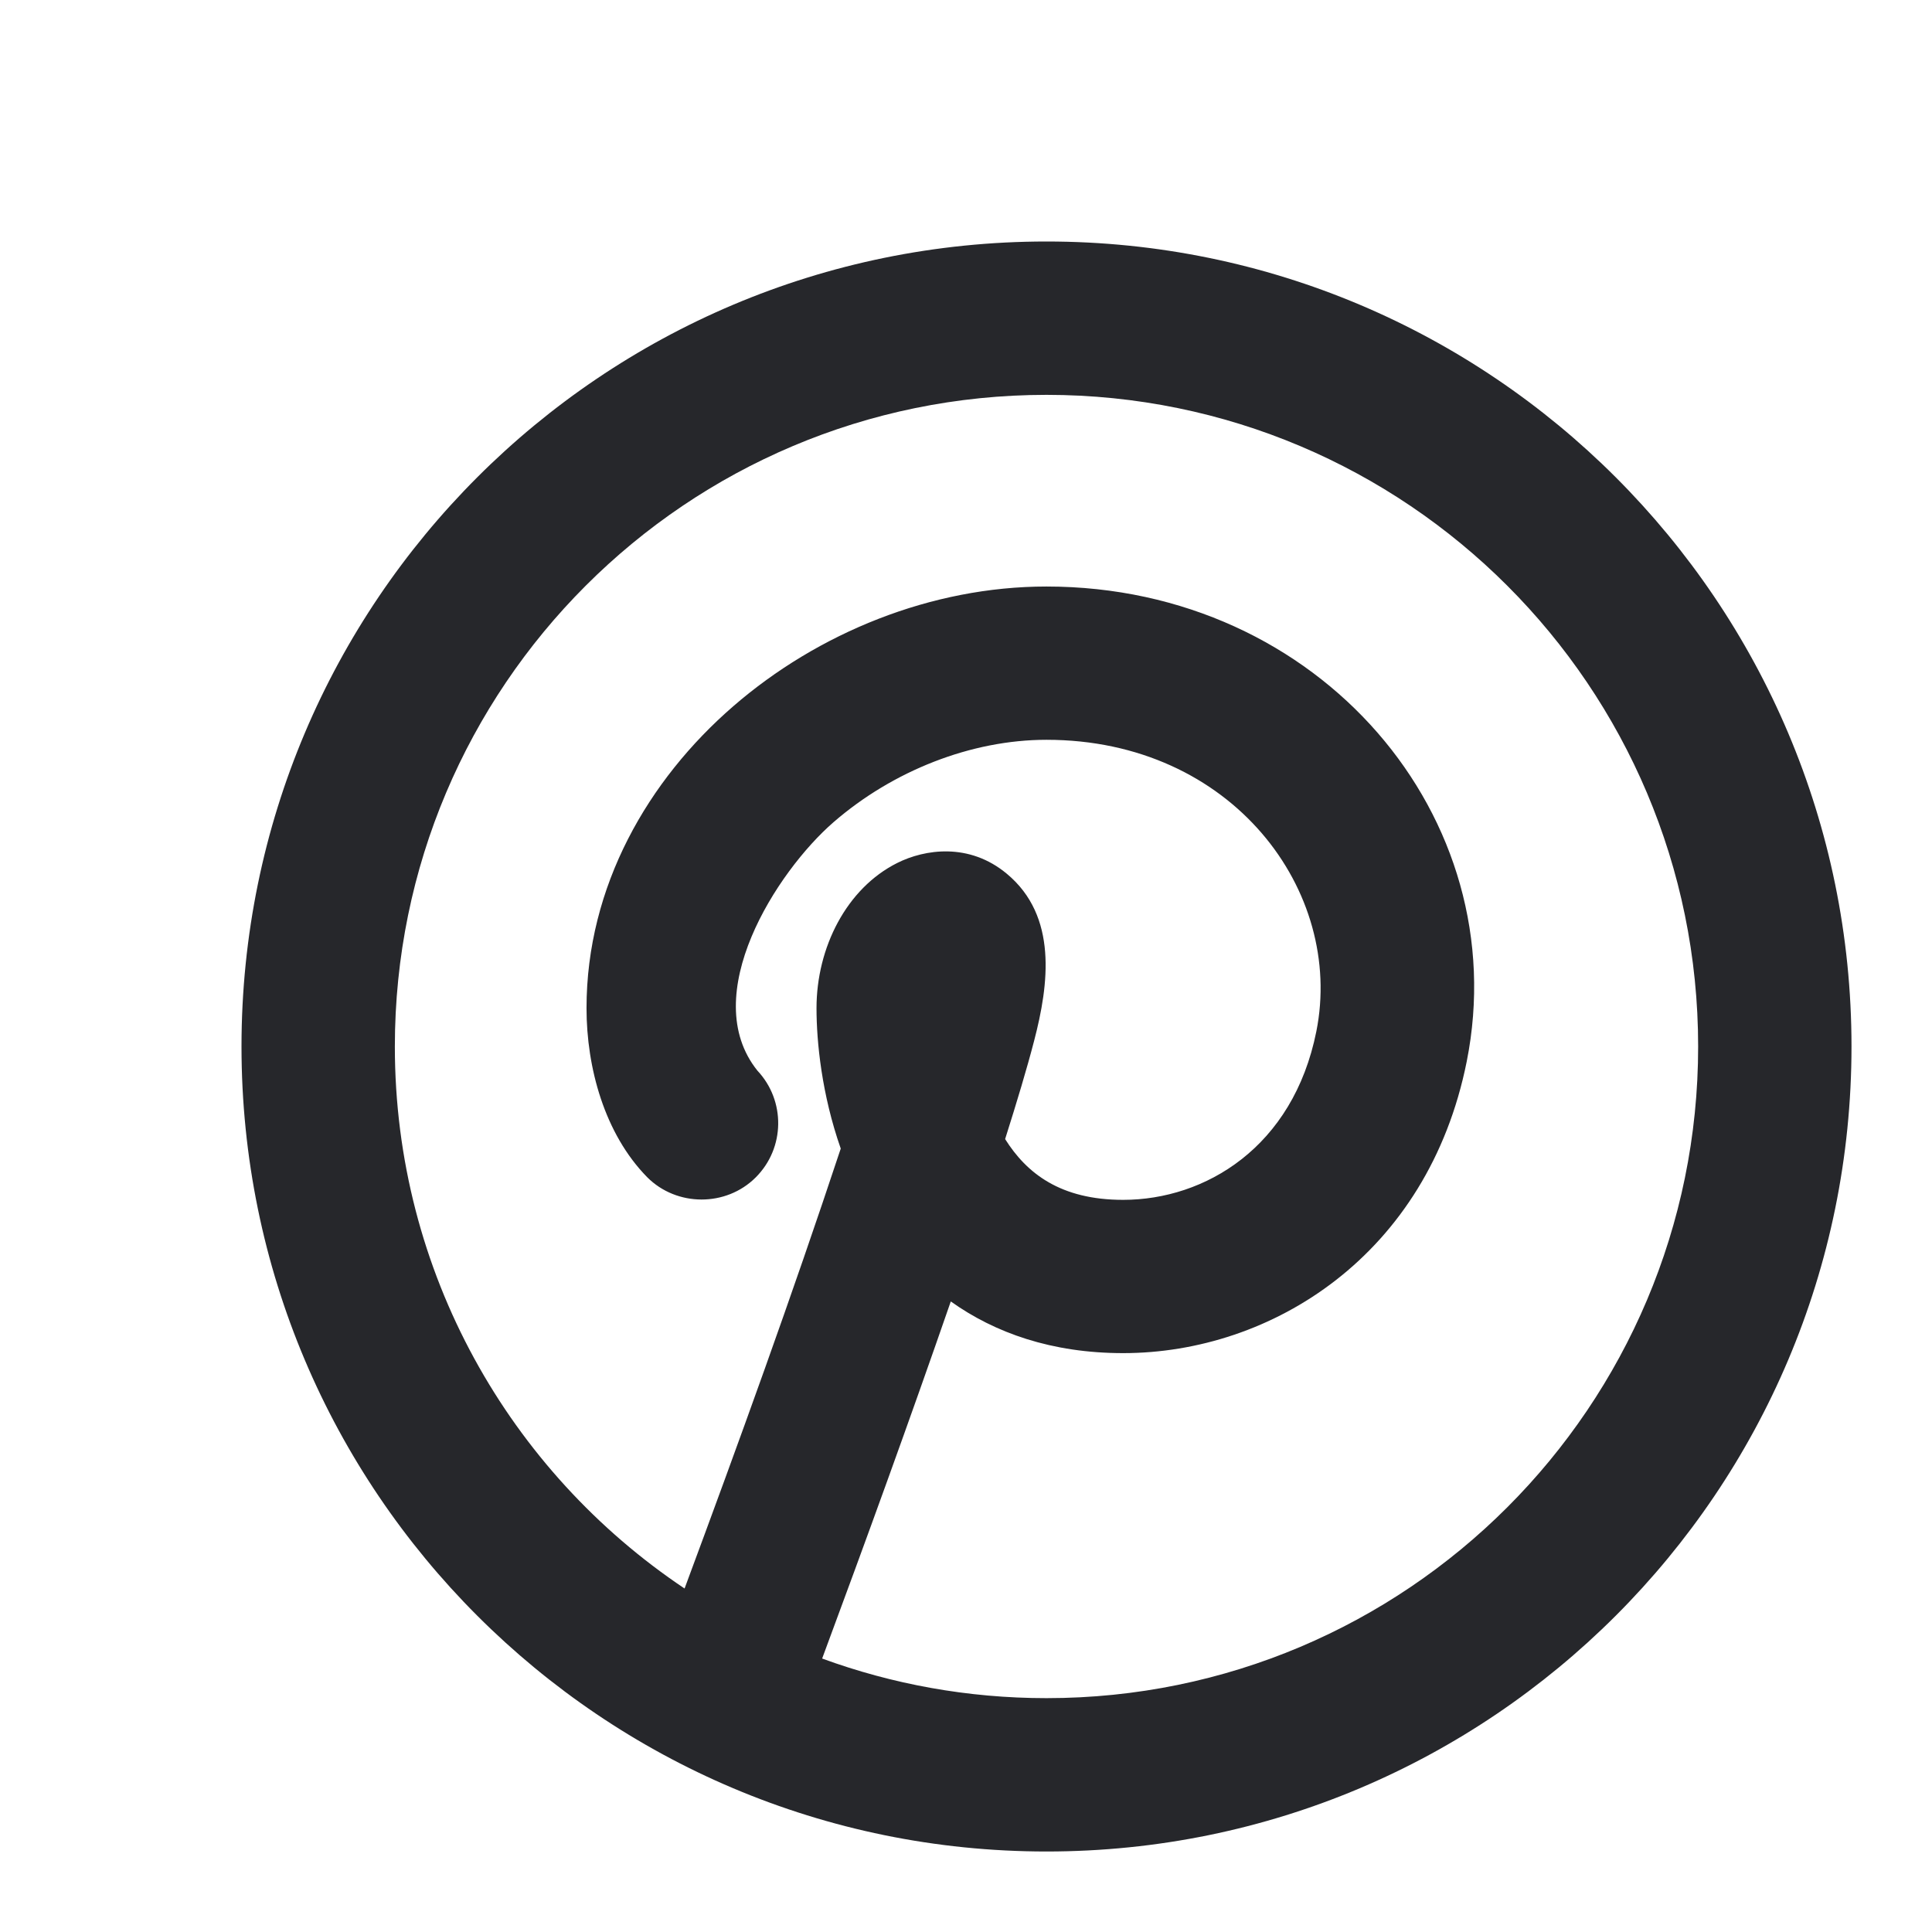 <svg width="24" height="24" viewBox="0 0 24 24" fill="none" xmlns="http://www.w3.org/2000/svg">
<path fill-rule="evenodd" clip-rule="evenodd" d="M4.905 13C4.905 8.529 8.529 4.905 13 4.905C17.471 4.905 21.095 8.529 21.095 13C21.095 17.471 17.471 21.095 13 21.095C12.021 21.095 11.082 20.921 10.213 20.603C10.76 19.129 11.297 17.652 11.811 16.167C12.358 16.557 13.064 16.809 13.952 16.809C15.795 16.809 17.738 15.595 18.22 13.187C18.824 10.163 16.403 7.286 13 7.286C11.569 7.286 10.161 7.861 9.108 8.774C8.052 9.689 7.286 11.007 7.286 12.524C7.286 13.261 7.509 14.084 8.04 14.624C8.407 14.992 9.02 14.994 9.388 14.626C9.753 14.261 9.76 13.674 9.409 13.3C8.66 12.367 9.646 10.828 10.355 10.213C11.091 9.575 12.064 9.19 13 9.19C15.312 9.19 16.7 11.075 16.352 12.813C16.063 14.255 14.967 14.905 13.952 14.905C13.173 14.905 12.754 14.576 12.486 14.15C12.632 13.689 12.758 13.27 12.846 12.93C13.03 12.227 13.14 11.381 12.508 10.855C12.039 10.463 11.485 10.55 11.146 10.72C10.516 11.035 10.143 11.771 10.143 12.524C10.143 12.944 10.208 13.595 10.444 14.268C9.836 16.103 9.177 17.921 8.504 19.733C6.334 18.281 4.905 15.807 4.905 13ZM13 3C7.477 3 3 7.477 3 13C3 18.523 7.477 23 13 23C18.523 23 23 18.523 23 13C23 7.477 18.523 3 13 3Z" fill="#26272B"/>
</svg>
